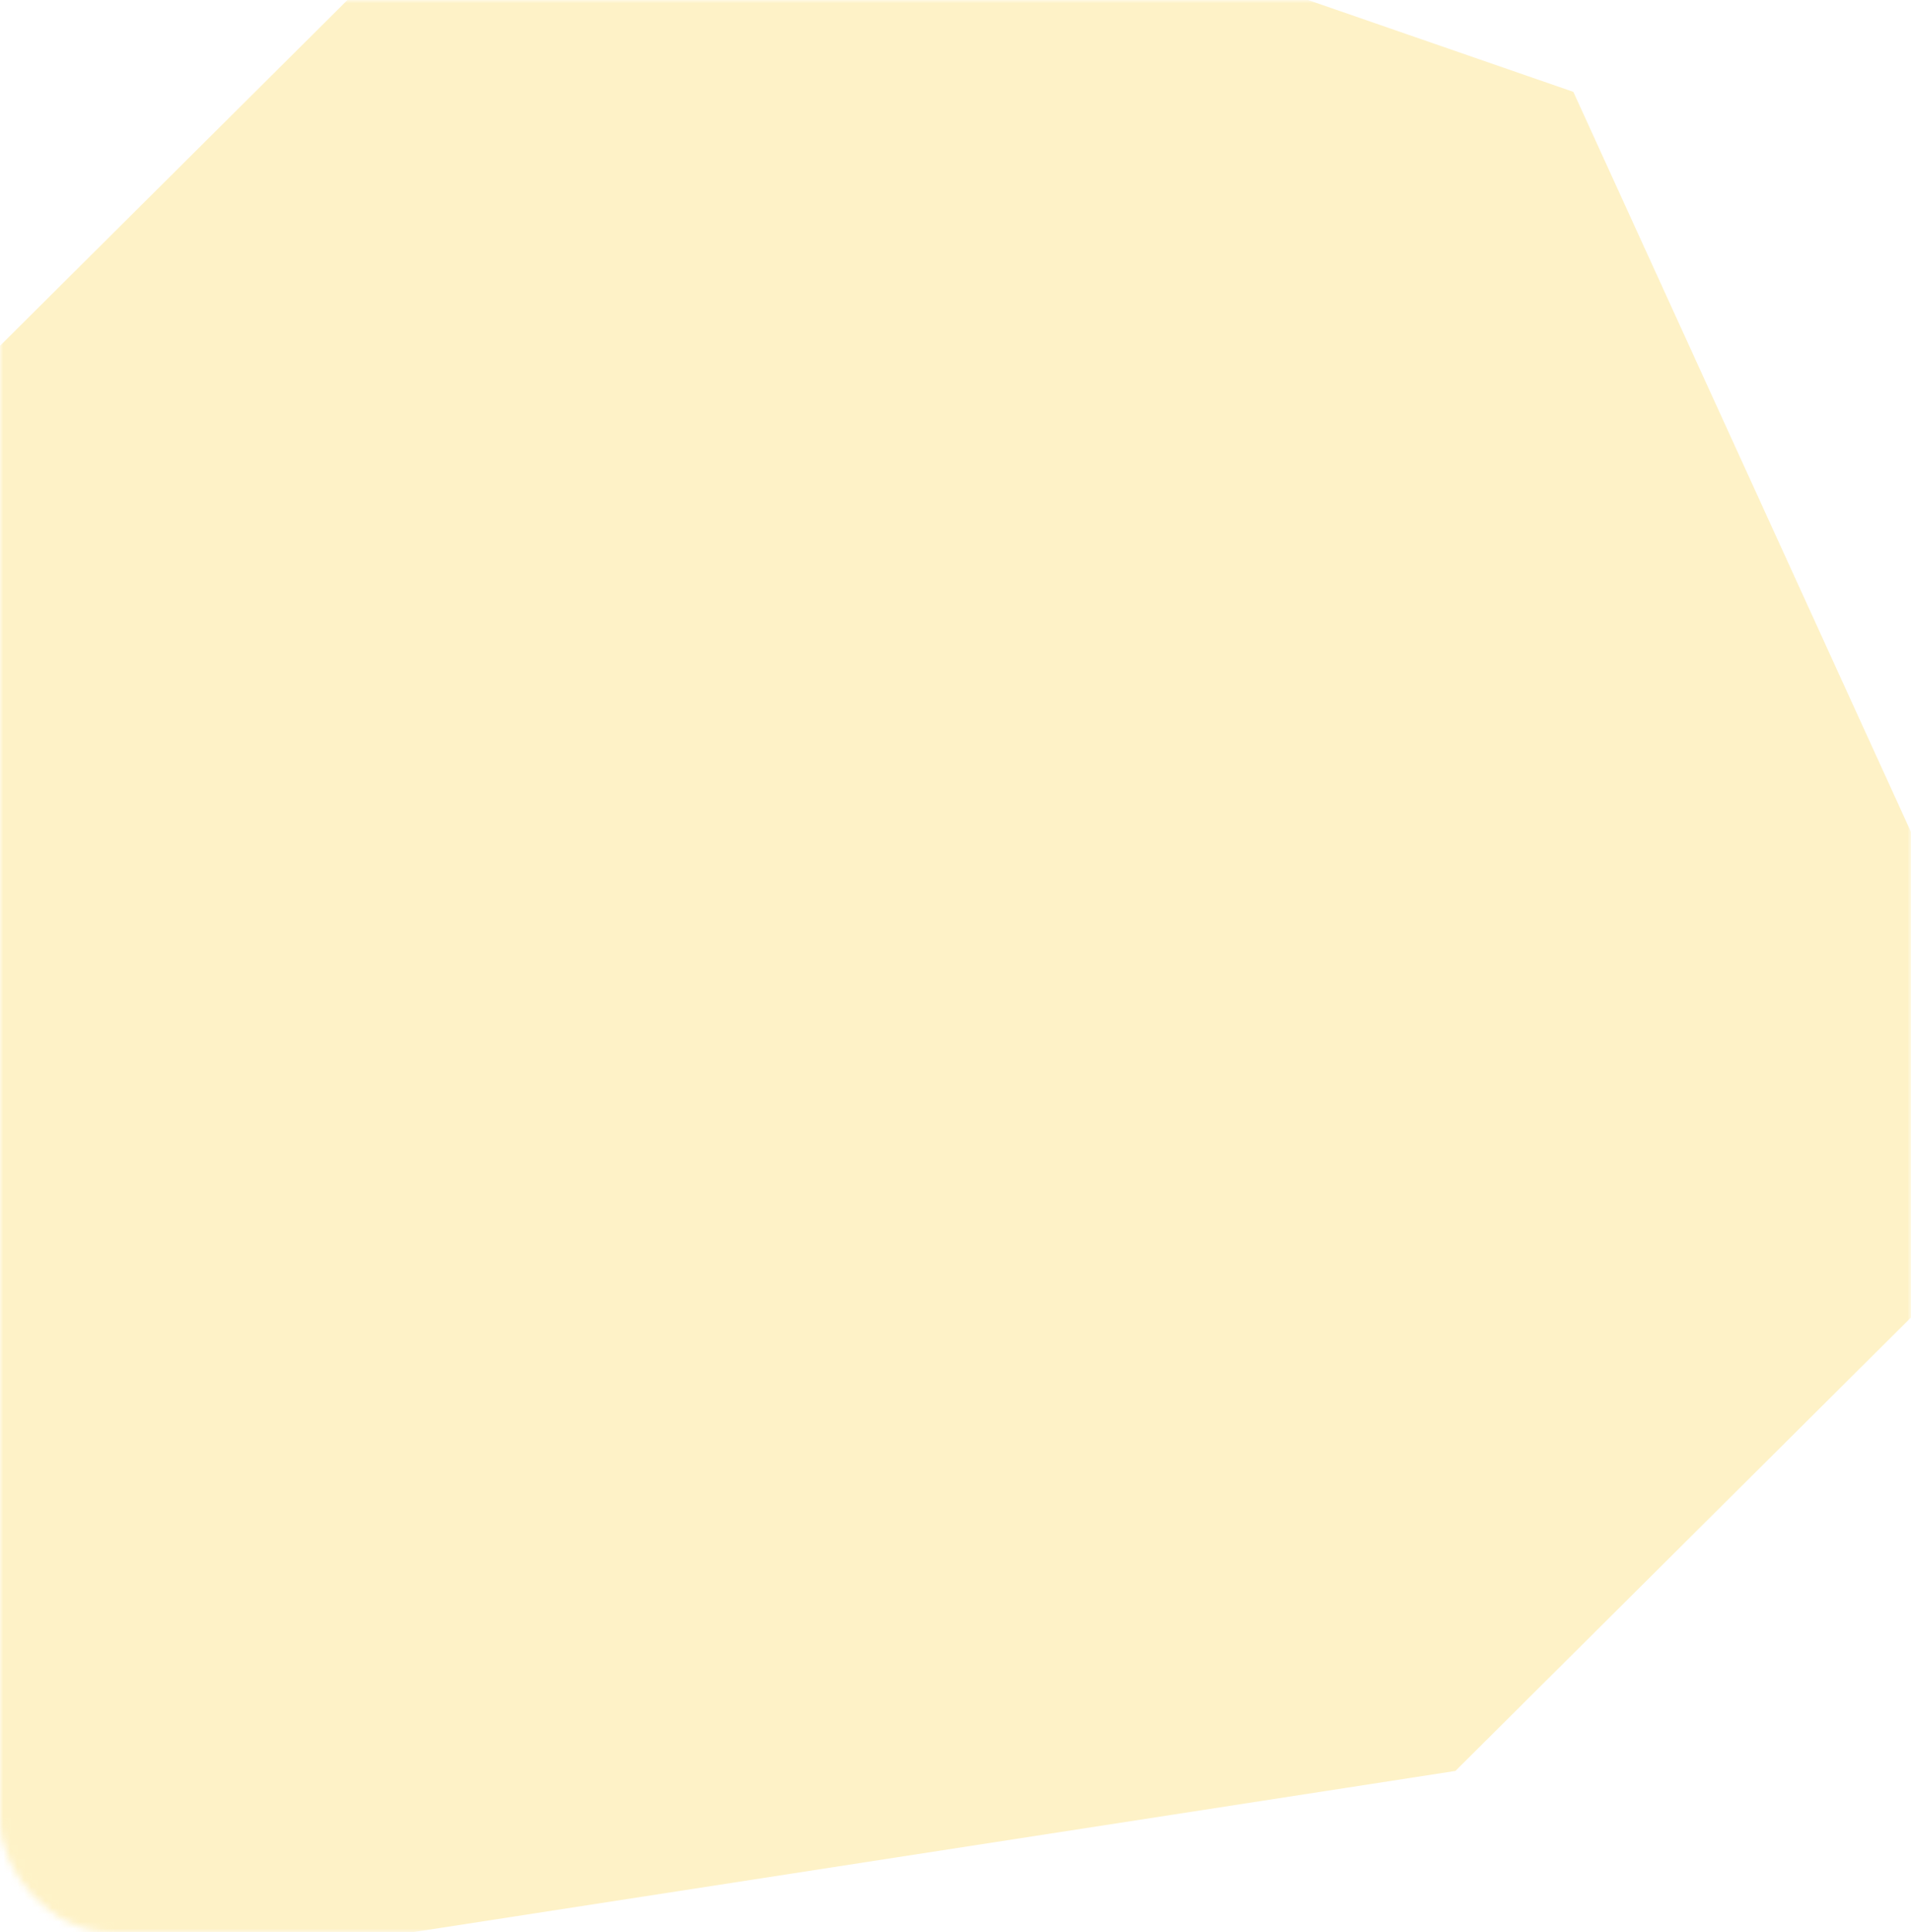 <svg width="275" height="278" viewBox="0 0 275 278" fill="none" xmlns="http://www.w3.org/2000/svg">
<mask id="mask0_80_82" style="mask-type:alpha" maskUnits="userSpaceOnUse" x="0" y="0" width="275" height="278">
<rect width="275" height="278" rx="16" fill="#FBC600"/>
</mask>
<g mask="url(#mask0_80_82)">
<path d="M39.043 383.424L-48.994 294.955L-177.411 294.641L-234.401 351.353L-161.918 519.39L-69.53 612.232L43.322 556.681L39.043 383.424Z" fill="#FDE899" fill-opacity="0.54"/>
<path d="M226.409 13.215L85.666 -35.492L-45.333 94.868L-6.712 288.221L209.441 254.796L296.919 167.745L226.409 13.215Z" fill="#FDE899" fill-opacity="0.54"/>
</g>
</svg>
